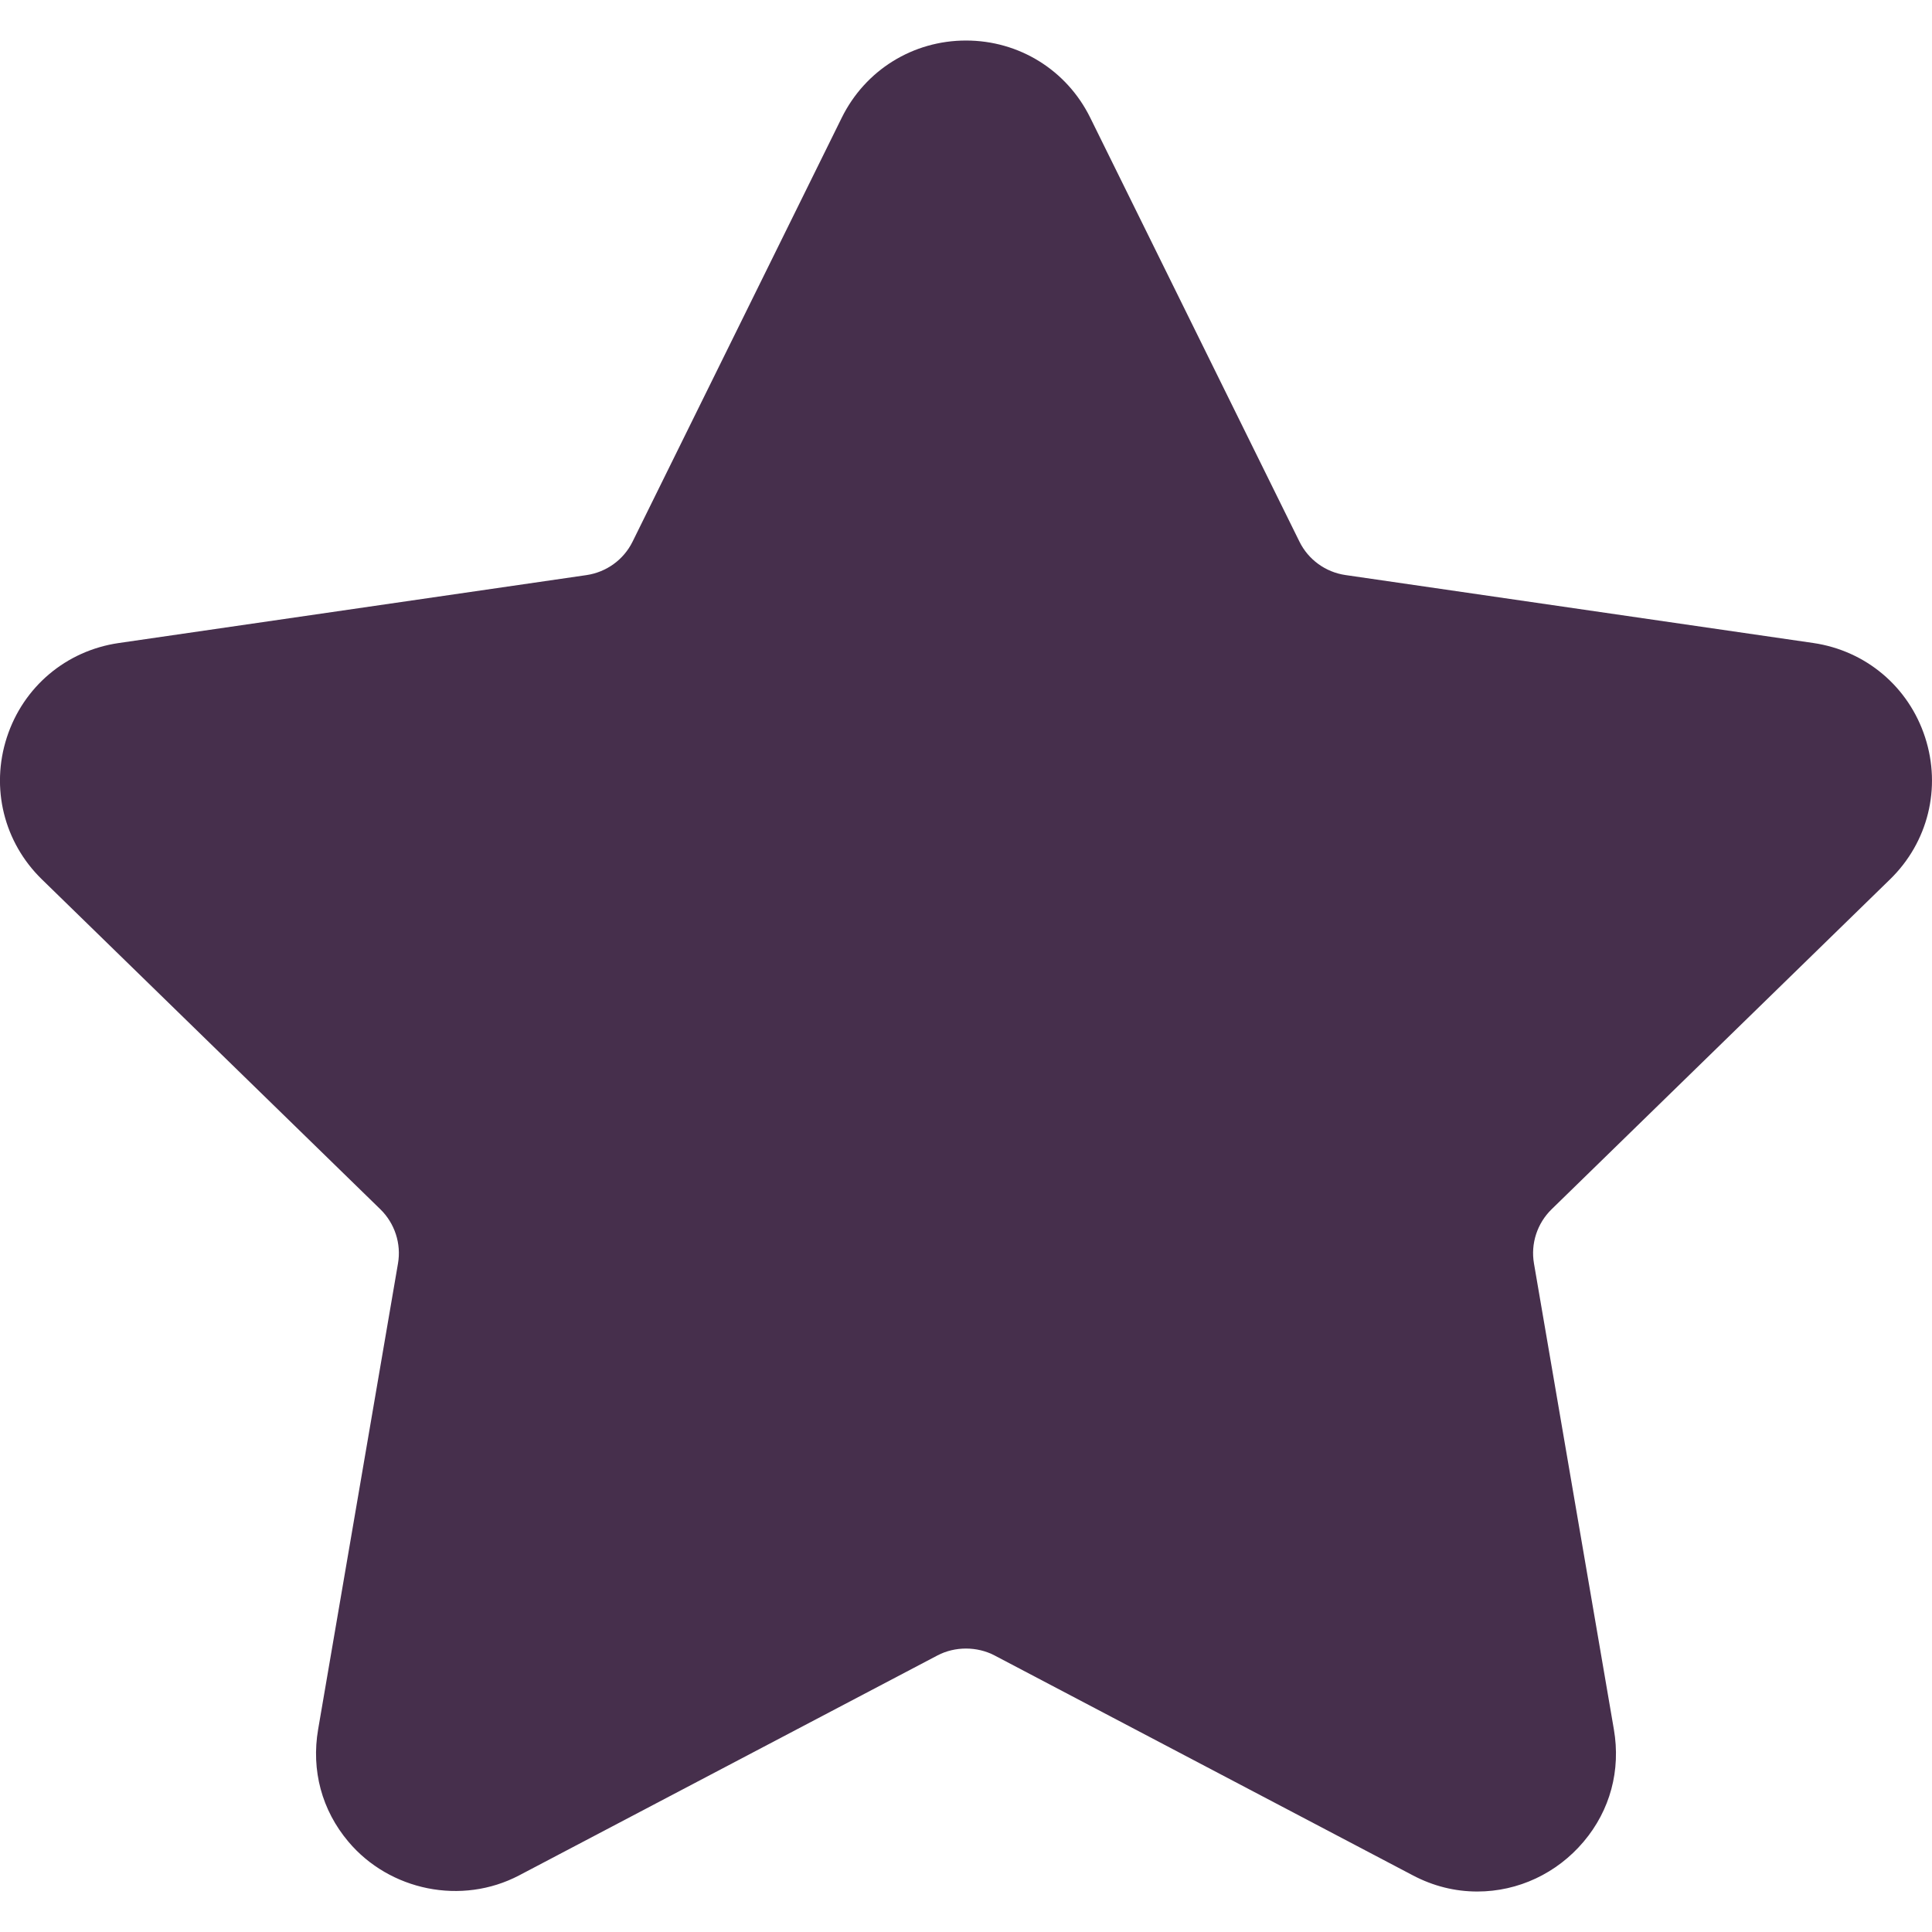 <svg width="42" height="42" viewBox="0 0 42 42" fill="none" xmlns="http://www.w3.org/2000/svg">
<g clip-path="url(#clip0_935_10)">
<path d="M41.088 19.116C41.915 18.311 42.207 17.128 41.85 16.029C41.493 14.93 40.562 14.145 39.418 13.978L29.249 12.501C28.816 12.438 28.441 12.166 28.248 11.773L23.701 2.559C23.191 1.524 22.155 0.881 21 0.881C19.846 0.881 18.81 1.524 18.299 2.559L13.752 11.774C13.559 12.167 13.184 12.438 12.751 12.502L2.581 13.979C1.438 14.145 0.506 14.93 0.149 16.03C-0.208 17.129 0.084 18.311 0.911 19.117L8.269 26.289C8.582 26.595 8.726 27.036 8.652 27.466L6.916 37.594C6.763 38.485 6.996 39.352 7.573 40.036C8.47 41.102 10.035 41.426 11.286 40.769L20.381 35.987C20.761 35.788 21.24 35.789 21.619 35.987L30.715 40.769C31.157 41.002 31.629 41.12 32.116 41.12C33.005 41.12 33.847 40.724 34.427 40.036C35.005 39.352 35.237 38.484 35.084 37.594L33.347 27.466C33.273 27.035 33.417 26.595 33.73 26.289L41.088 19.116Z" fill="#462F4C"/>
</g>
<defs>
<clipPath id="clip0_935_10">
<rect width="42" height="42" fill="white"/>
</clipPath>
</defs>
</svg>
